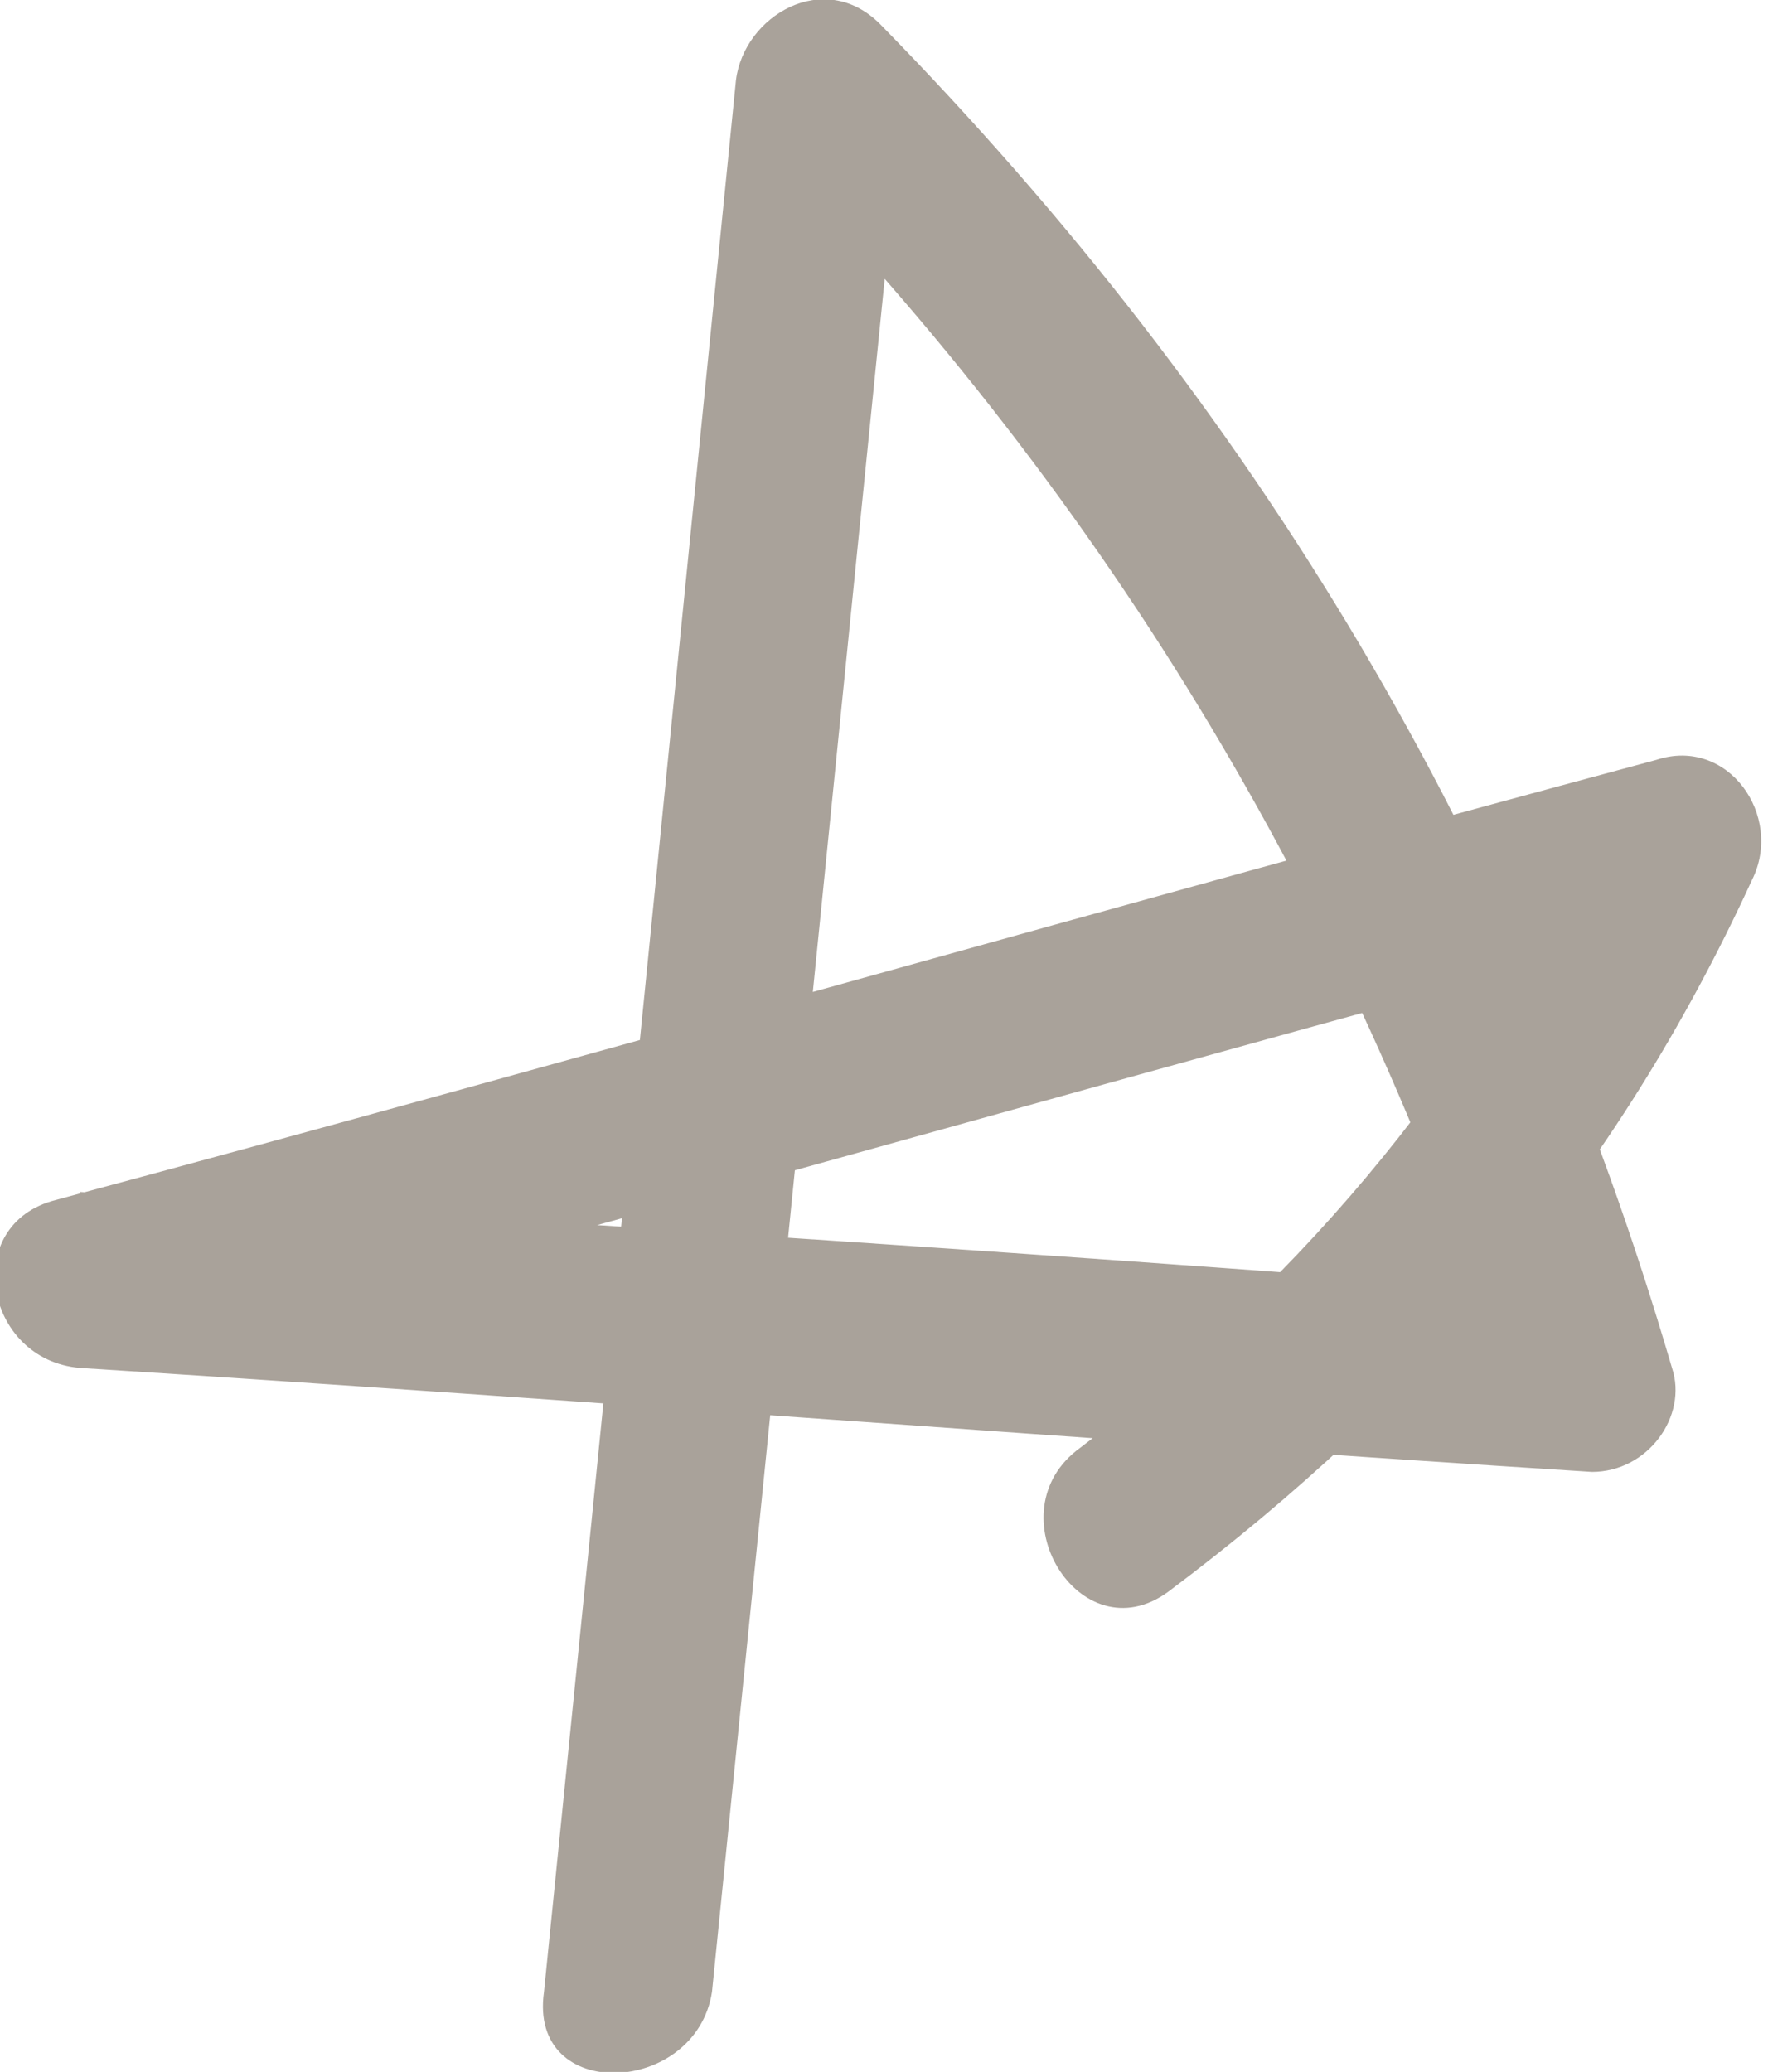 <?xml version="1.0" encoding="utf-8"?>
<!-- Generator: Adobe Illustrator 21.0.0, SVG Export Plug-In . SVG Version: 6.00 Build 0)  -->
<svg version="1.1" id="Layer_1" xmlns="http://www.w3.org/2000/svg" xmlns:xlink="http://www.w3.org/1999/xlink" x="0px" y="0px"
	 viewBox="0 0 22.1 25.9" style="enable-background:new 0 0 22.1 25.9;" xml:space="preserve">
<style type="text/css">
	.st0{fill:#A9A29A;}
</style>
<g>
	<g>
		<path class="st0" d="M8.9,24.9C9.7,17,10.5,9,11.3,1.1c-0.6,0.2-1.2,0.5-1.8,0.7c4.4,4.5,7.5,9.7,9.4,15.7c0.3-0.4,0.7-0.9,1-1.3
			C13.6,15.7,7.3,15.3,1,14.9c0.1,0.7,0.2,1.4,0.3,2.1c6.7-1.8,13.3-3.7,20-5.5c-0.4-0.5-0.8-1-1.2-1.5c-1.6,3.3-3.7,5.9-6.6,8.1
			c-1.1,0.8,0,2.6,1.1,1.8c3.2-2.4,5.6-5.2,7.3-8.9c0.4-0.8-0.3-1.8-1.2-1.5c-6.7,1.8-13.3,3.7-20,5.5c-1.2,0.3-0.9,2,0.3,2.1
			c6.3,0.4,12.6,0.9,18.9,1.3c0.7,0,1.2-0.7,1-1.3C19,10.6,15.7,5.1,11,0.3c-0.7-0.7-1.7-0.1-1.8,0.7C8.4,9,7.6,17,6.8,24.9
			C6.6,26.3,8.7,26.2,8.9,24.9L8.9,24.9z"/>
	</g>
</g>
</svg>
